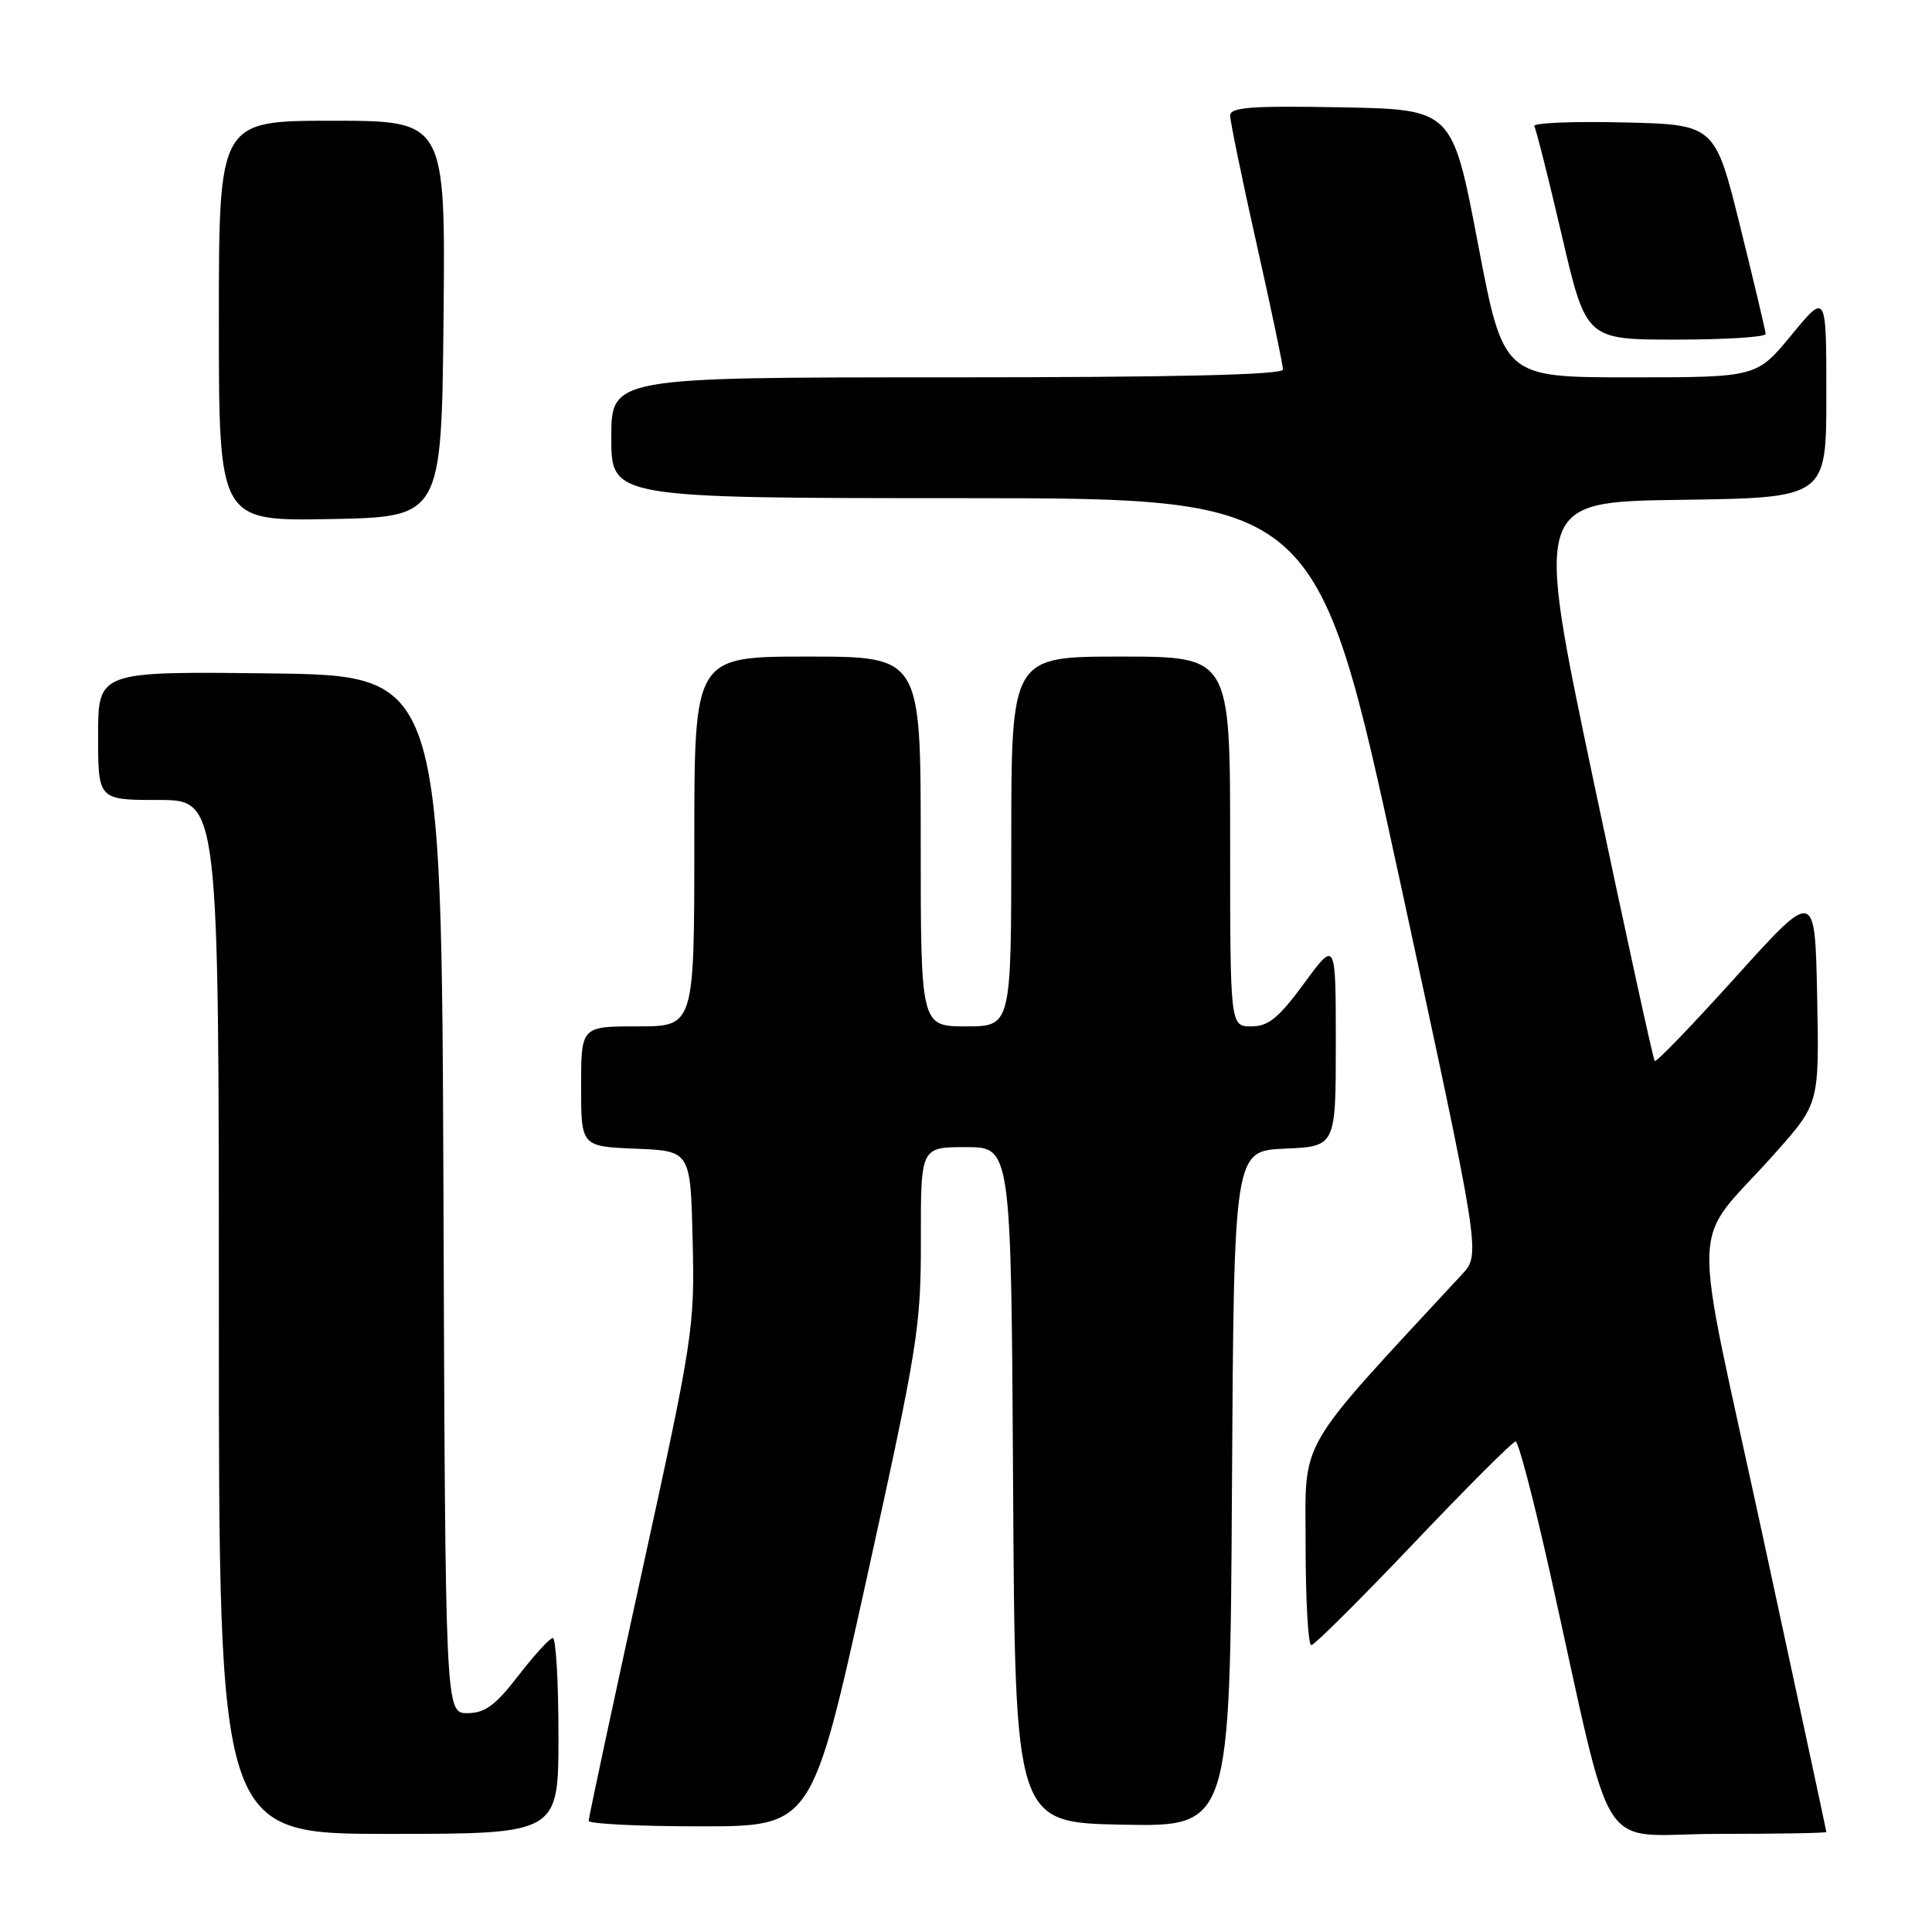 <?xml version="1.0" encoding="UTF-8" standalone="no"?>
<!DOCTYPE svg PUBLIC "-//W3C//DTD SVG 1.1//EN" "http://www.w3.org/Graphics/SVG/1.1/DTD/svg11.dtd" >
<svg xmlns="http://www.w3.org/2000/svg" xmlns:xlink="http://www.w3.org/1999/xlink" version="1.1" viewBox="0 0 256 256">
 <g >
 <path fill="currentColor"
d=" M 74.00 230.00 C 74.00 222.85 73.66 217.02 73.25 217.04 C 72.84 217.07 70.78 219.32 68.68 222.04 C 65.64 225.98 64.25 227.00 61.93 227.00 C 59.01 227.00 59.01 227.00 58.76 158.25 C 58.50 89.50 58.50 89.50 35.75 89.23 C 13.00 88.96 13.00 88.96 13.00 97.48 C 13.00 106.00 13.00 106.00 21.00 106.00 C 29.00 106.00 29.00 106.00 29.00 174.50 C 29.00 243.00 29.00 243.00 51.50 243.00 C 74.00 243.00 74.00 243.00 74.00 230.00 Z  M 242.00 242.75 C 242.00 242.61 238.21 224.97 233.58 203.55 C 223.97 159.09 223.75 165.71 235.28 152.72 C 241.06 146.21 241.06 146.21 240.78 132.01 C 240.50 117.82 240.50 117.82 230.06 129.38 C 224.32 135.75 219.46 140.79 219.26 140.59 C 219.06 140.40 215.41 123.65 211.13 103.37 C 203.36 66.50 203.36 66.50 222.68 66.23 C 242.00 65.96 242.00 65.96 242.00 52.36 C 242.00 38.77 242.00 38.77 237.38 44.39 C 232.76 50.00 232.76 50.00 215.98 50.00 C 199.21 50.00 199.21 50.00 195.83 32.25 C 192.44 14.50 192.44 14.50 177.72 14.22 C 165.84 14.00 163.00 14.21 163.00 15.31 C 163.00 16.05 164.57 23.70 166.50 32.29 C 168.43 40.88 170.00 48.38 170.00 48.96 C 170.00 49.67 155.74 50.00 125.50 50.00 C 81.00 50.00 81.00 50.00 81.00 58.00 C 81.00 66.00 81.00 66.00 127.75 66.01 C 174.50 66.02 174.50 66.02 185.36 116.09 C 196.21 166.17 196.21 166.17 193.75 168.83 C 171.48 192.89 173.00 190.26 173.00 204.73 C 173.00 212.03 173.34 218.00 173.75 217.99 C 174.16 217.99 180.27 211.91 187.33 204.49 C 194.38 197.07 200.45 191.00 200.83 191.00 C 201.20 191.01 203.23 198.77 205.35 208.25 C 214.09 247.43 211.25 243.00 227.59 243.00 C 235.52 243.00 242.00 242.89 242.00 242.75 Z  M 114.82 209.25 C 121.63 178.36 122.04 175.80 122.02 164.25 C 122.00 152.00 122.00 152.00 127.99 152.00 C 133.98 152.00 133.98 152.00 134.24 196.75 C 134.50 241.50 134.50 241.50 148.74 241.78 C 162.98 242.05 162.98 242.05 163.24 197.28 C 163.50 152.50 163.50 152.50 170.25 152.20 C 177.00 151.91 177.00 151.91 177.00 138.24 C 177.00 124.58 177.00 124.58 172.81 130.29 C 169.43 134.89 168.07 136.00 165.81 136.00 C 163.00 136.00 163.00 136.00 163.00 111.50 C 163.00 87.00 163.00 87.00 148.50 87.00 C 134.00 87.00 134.00 87.00 134.00 111.50 C 134.00 136.00 134.00 136.00 128.00 136.00 C 122.00 136.00 122.00 136.00 122.00 111.50 C 122.00 87.00 122.00 87.00 107.00 87.00 C 92.00 87.00 92.00 87.00 92.00 111.50 C 92.00 136.00 92.00 136.00 84.50 136.00 C 77.00 136.00 77.00 136.00 77.00 143.96 C 77.00 151.91 77.00 151.91 84.25 152.21 C 91.50 152.50 91.50 152.50 91.78 164.40 C 92.06 175.92 91.84 177.31 85.03 208.42 C 81.16 226.09 78.00 240.87 78.00 241.27 C 78.00 241.67 84.66 242.00 92.80 242.00 C 107.59 242.00 107.59 242.00 114.82 209.25 Z  M 58.77 42.25 C 59.03 16.00 59.03 16.00 44.02 16.00 C 29.00 16.00 29.00 16.00 29.00 42.53 C 29.00 69.05 29.00 69.05 43.75 68.78 C 58.50 68.50 58.50 68.50 58.77 42.25 Z  M 233.96 44.25 C 233.94 43.84 232.42 37.42 230.58 30.00 C 227.24 16.50 227.24 16.50 215.04 16.22 C 208.33 16.06 203.05 16.29 203.30 16.72 C 203.55 17.15 205.20 23.69 206.96 31.25 C 210.17 45.00 210.17 45.00 222.09 45.00 C 228.64 45.00 233.98 44.66 233.96 44.25 Z "/>
</g>
</svg>